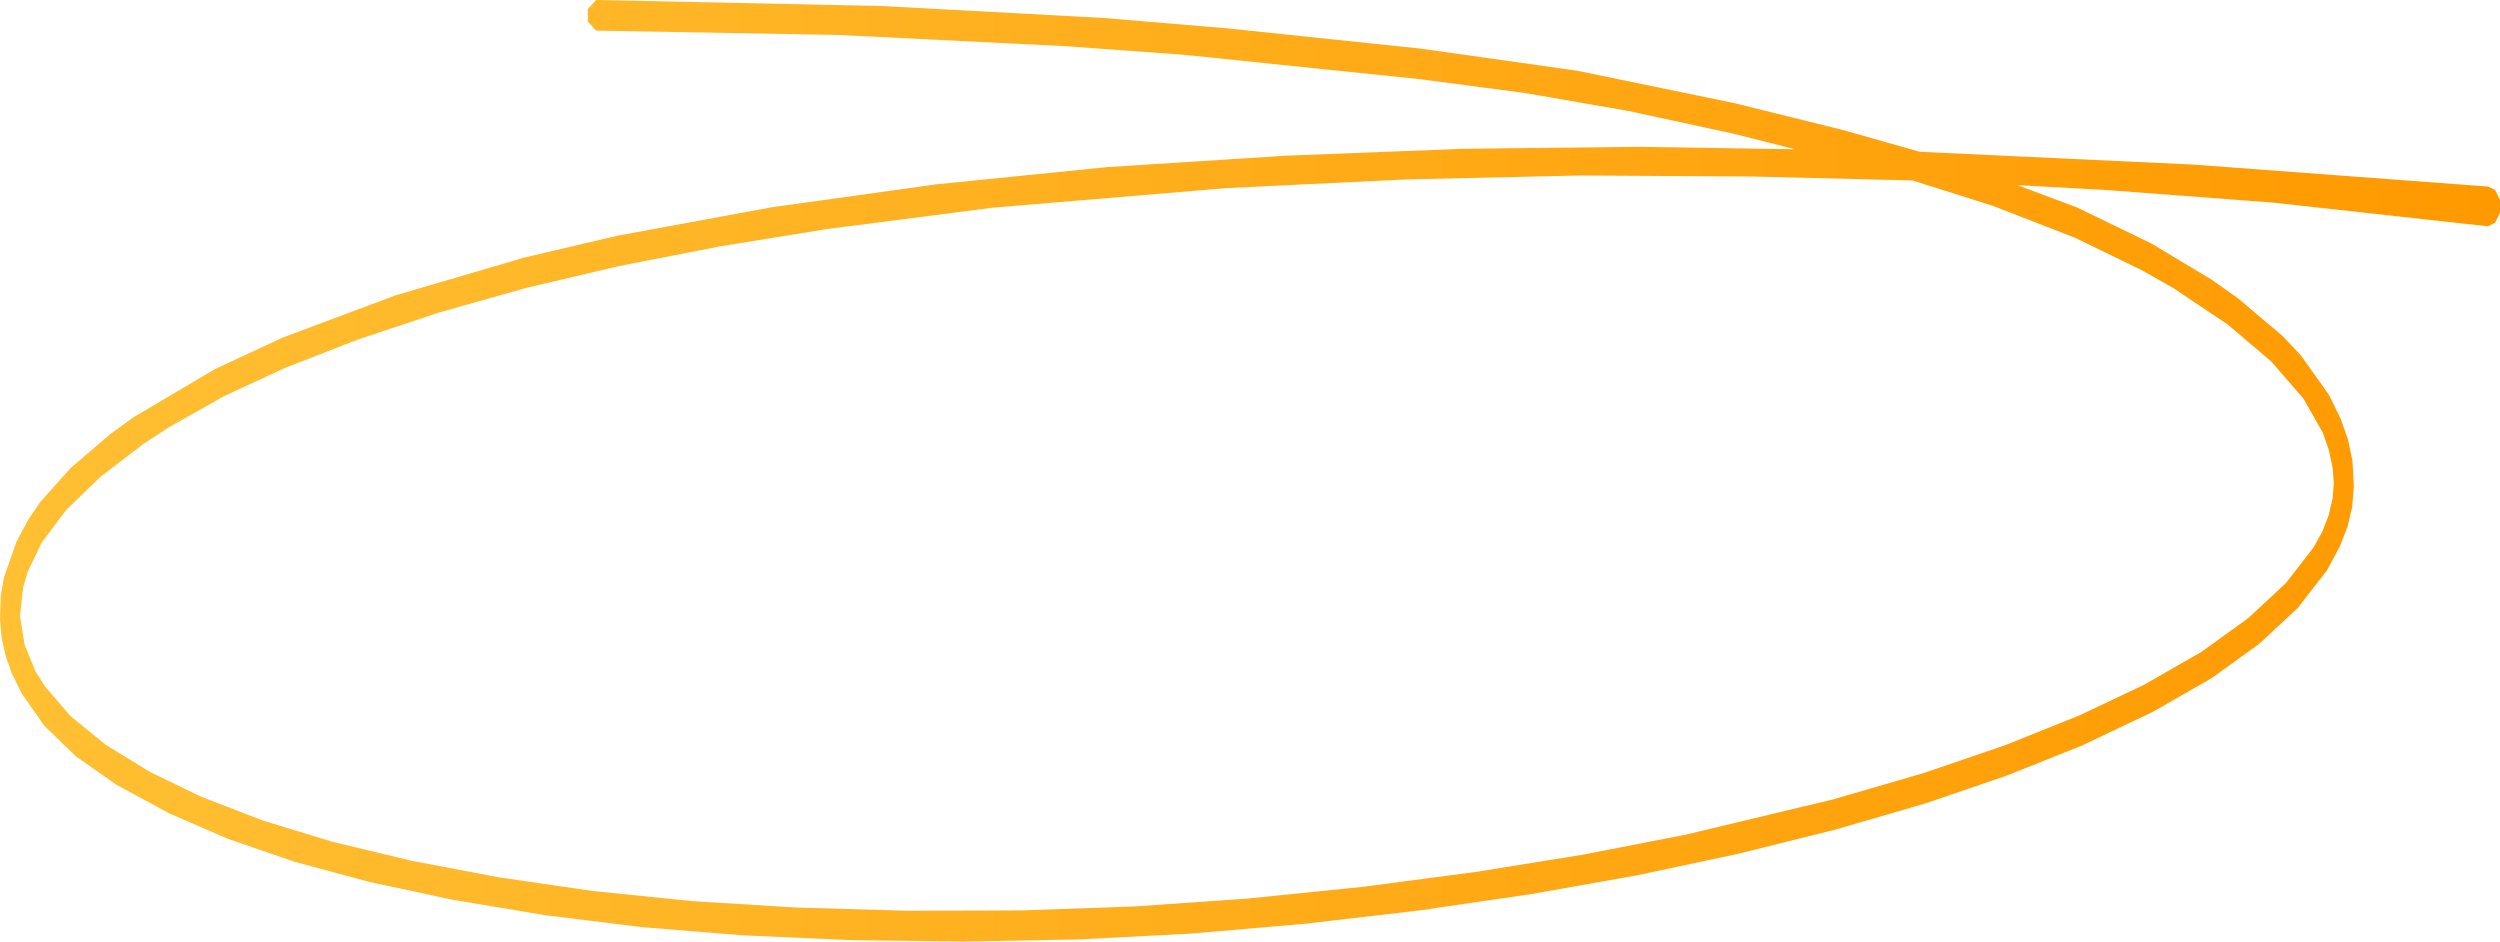<svg width="154" height="58" viewBox="0 0 154 58" fill="none" xmlns="http://www.w3.org/2000/svg">
<path fill-rule="evenodd" clip-rule="evenodd" d="M154 13.098V12.325L153.698 11.7L153.269 11.492L135.18 10.142L118.263 9.35L113.563 8.02L106.858 6.357L97.184 4.362L87.531 2.997L75.601 1.746L67.994 1.108L54.284 0.369L36.721 0L36.209 0.556V1.329L36.717 1.885L51.634 2.153L51.64 2.153L65.632 2.844L65.636 2.844L72.928 3.374L72.934 3.375L87.474 4.877L87.48 4.878L93.906 5.725L100.265 6.825L106.759 8.23L110.588 9.194L100.931 9.045L90.176 9.164L90.17 9.165L79.237 9.588L79.231 9.589L68.194 10.294L57.675 11.355L47.535 12.768L38.051 14.516L32.298 15.865L24.352 18.198L17.404 20.8L13.25 22.73L8.227 25.7L6.794 26.74L4.353 28.826L2.474 30.928L1.731 32.023L1.01 33.379L0.233 35.597L0.044 36.75L0 38.167L0.097 39.267L0.331 40.348L0.702 41.414L1.325 42.701L2.725 44.699L4.674 46.59L7.179 48.346L10.438 50.109L14.051 51.676L18.163 53.09L22.753 54.328L27.912 55.43L33.539 56.369L39.504 57.108L45.746 57.615L52.433 57.912L52.44 57.913L59.405 58L66.434 57.87L73.373 57.508L80.432 56.899L87.479 56.076L94.306 55.078L100.769 53.932L107.045 52.599L113.043 51.106L118.616 49.486L123.652 47.764L128.281 45.909L132.624 43.844L136.214 41.787L139.161 39.666L141.553 37.438L143.347 35.122L144.123 33.678L144.604 32.457L144.896 31.209L144.995 29.946L144.908 28.369L144.637 27.081L144.191 25.811L143.456 24.311L141.732 21.89L140.609 20.703L137.887 18.396L136.263 17.246L132.535 15.005L127.971 12.791L124.275 11.406L129.786 11.707L129.79 11.707L140.013 12.479L153.25 13.94L153.698 13.722L154 13.098ZM143.463 27.738L143.697 28.849L143.761 29.779L143.688 30.703L143.44 31.765L143.056 32.743L142.53 33.699L140.815 35.913L138.493 38.075L135.6 40.16L132.051 42.193L128.106 44.062L123.502 45.909L118.488 47.622L112.938 49.237L103.848 51.414L97.507 52.647L97.5 52.648L90.878 53.716L90.872 53.717L83.927 54.63L83.921 54.631L76.862 55.35L76.855 55.351L69.888 55.836L69.88 55.837L62.925 56.081L62.918 56.081L55.904 56.101L49.067 55.906L49.06 55.906L42.62 55.508L42.612 55.507L36.546 54.888L36.537 54.887L30.748 54.047L30.738 54.045L25.353 53.023L20.502 51.861L16.186 50.544L12.354 49.061L9.229 47.547L6.492 45.866L4.343 44.108L2.751 42.256L2.178 41.341L1.508 39.694L1.235 37.934L1.426 36.192L1.705 35.229L2.568 33.425L4.09 31.399L6.19 29.369L8.856 27.329L10.384 26.332L13.827 24.388L17.573 22.657L22.058 20.909L27.028 19.256L32.4 17.739L32.409 17.737L38.134 16.387L38.142 16.385L44.345 15.178L44.352 15.177L50.922 14.112L50.929 14.111L61.149 12.794L61.158 12.793L75.553 11.587L86.594 11.054L86.599 11.054L97.339 10.809L107.988 10.874L107.992 10.874L117.81 11.115L122.743 12.675L127.798 14.636L131.958 16.656L133.88 17.749L137.235 19.997L139.905 22.261L141.879 24.538L143.075 26.633L143.463 27.738Z" fill="url(#paint0_linear_1911_1250)"/>
<defs>
<linearGradient id="paint0_linear_1911_1250" x1="0" y1="29" x2="154" y2="29" gradientUnits="userSpaceOnUse">
<stop stop-color="#FFC033"/>
<stop offset="1" stop-color="#FF9900"/>
</linearGradient>
</defs>
</svg>
